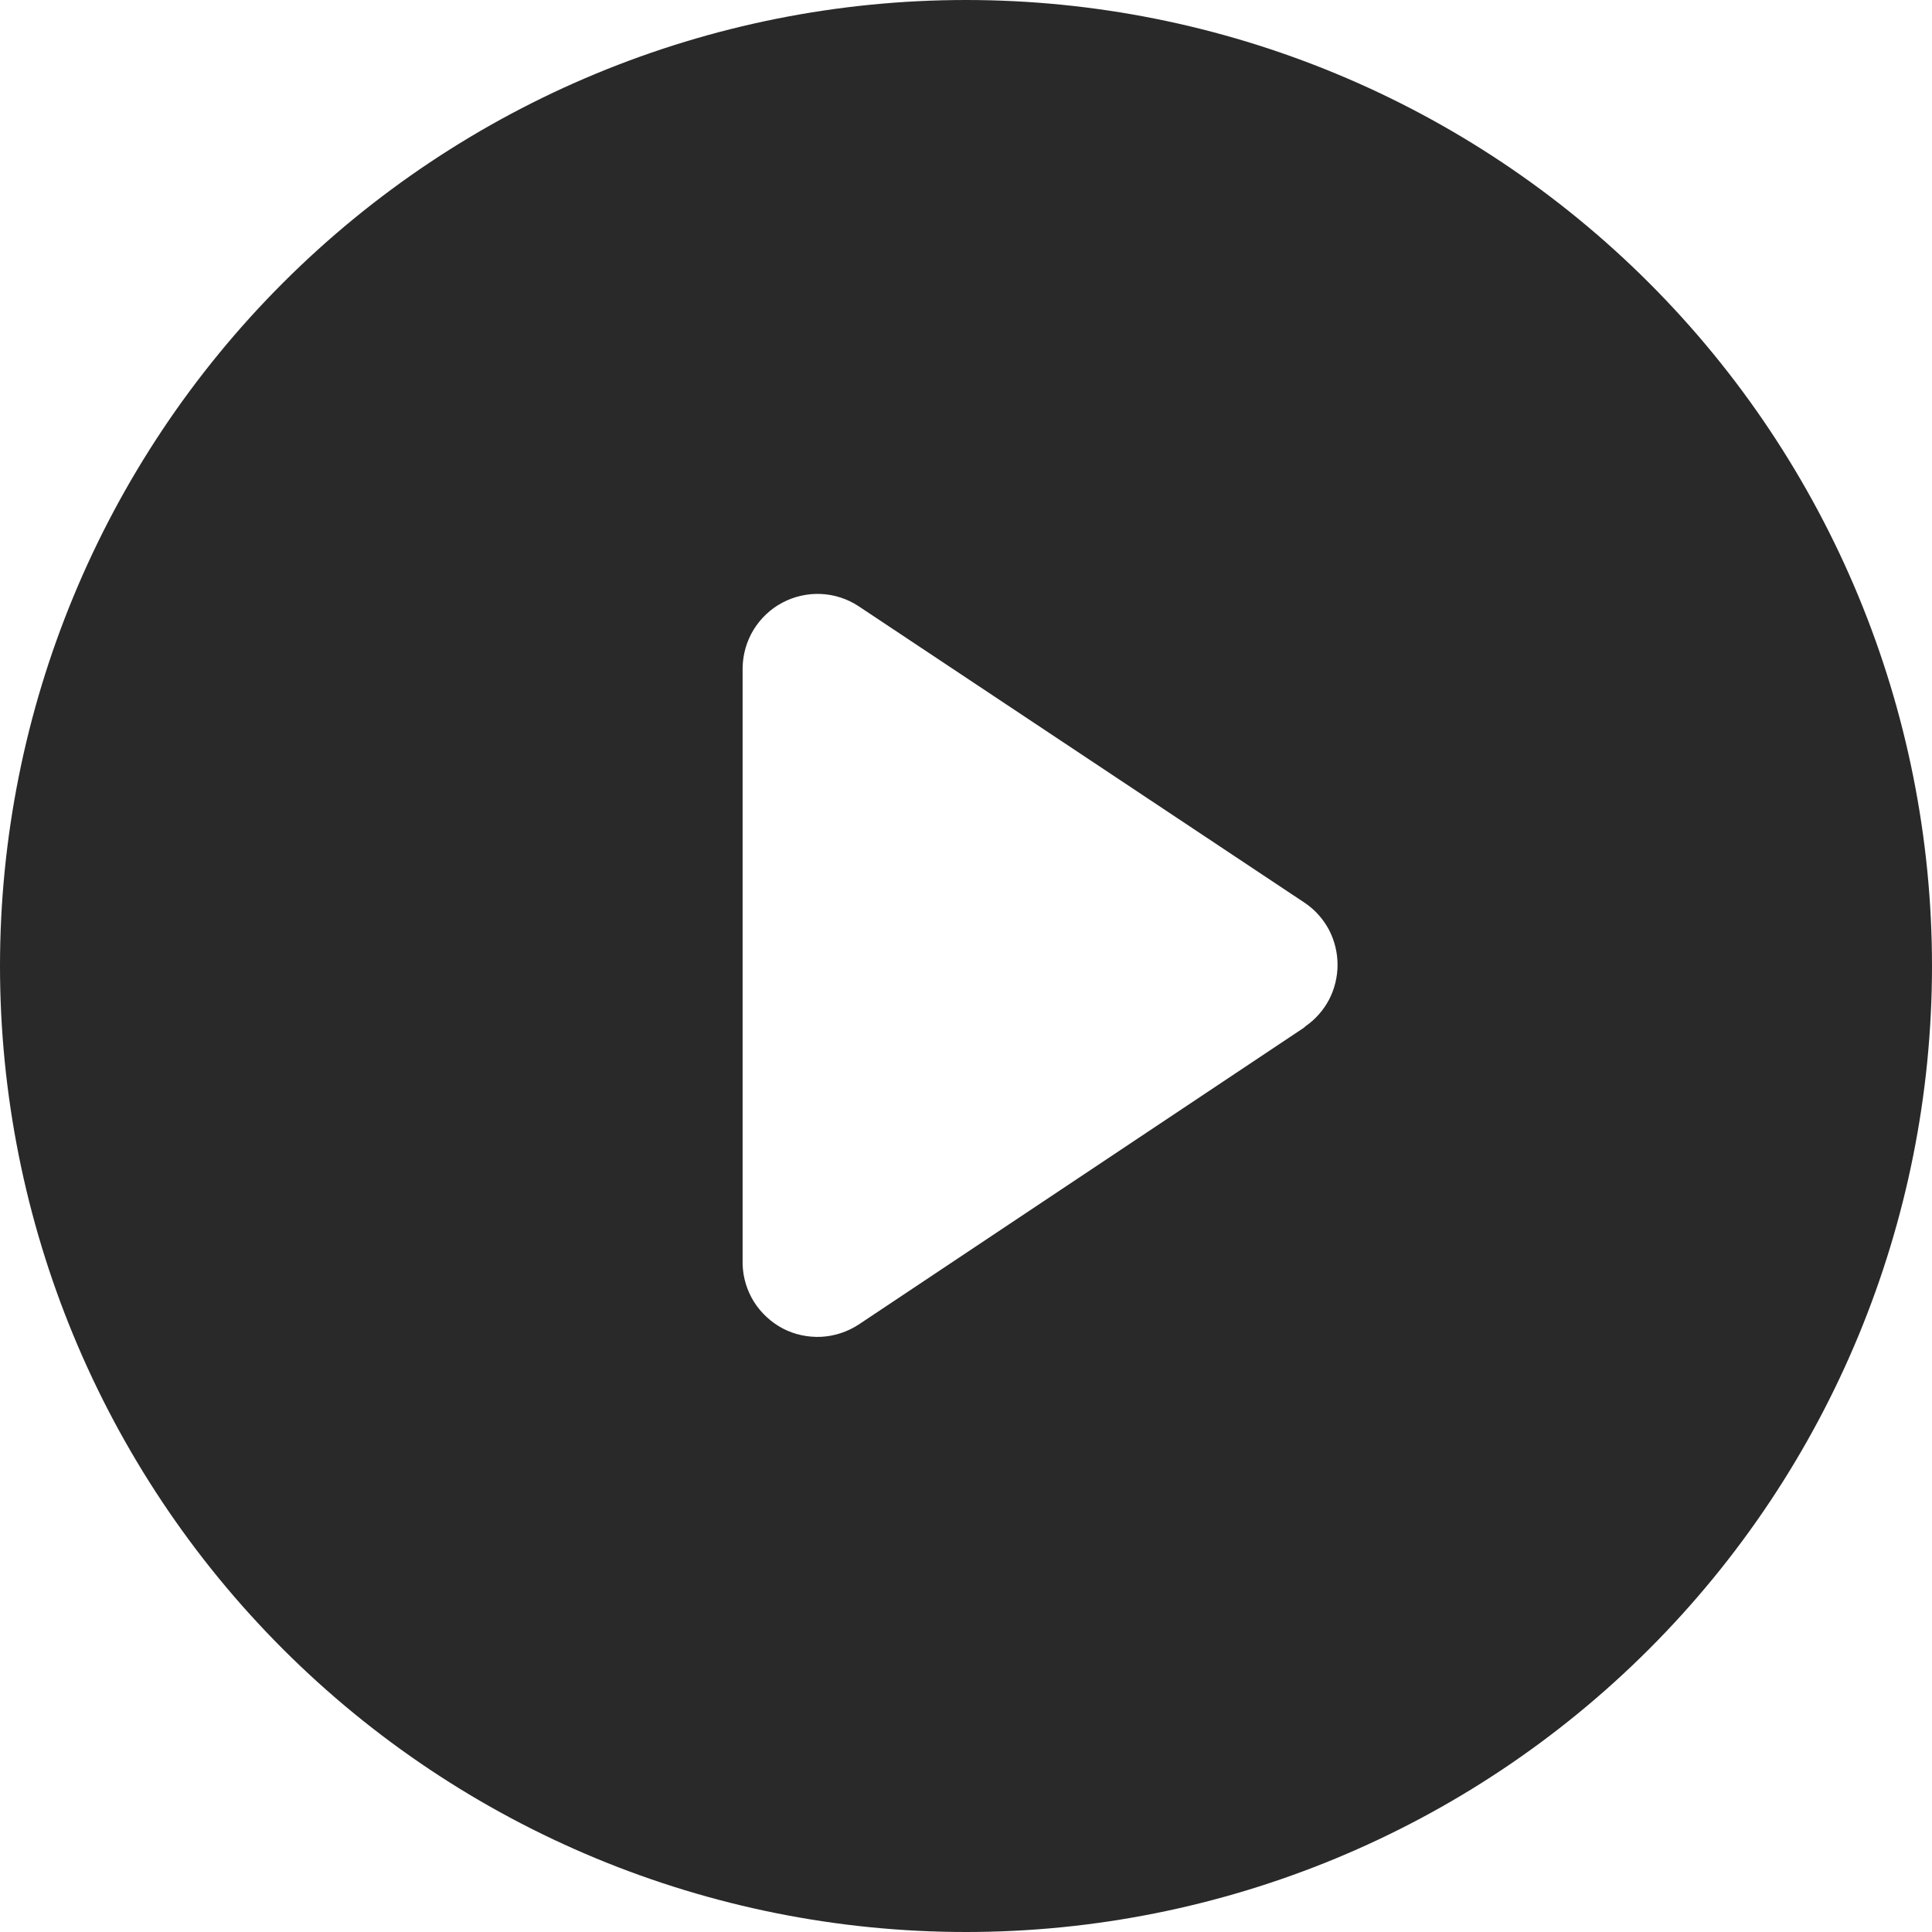 <svg width="16" height="16" viewBox="0 0 16 16" fill="none" xmlns="http://www.w3.org/2000/svg">
<path d="M8 0C5.878 0 3.843 0.843 2.343 2.343C0.843 3.843 0 5.878 0 8C0 10.122 0.843 12.157 2.343 13.657C3.843 15.157 5.878 16 8 16C10.122 16 12.157 15.157 13.657 13.657C15.157 12.157 16 10.122 16 8C16 5.878 15.157 3.843 13.657 2.343C12.157 0.843 10.122 0 8 0ZM10.8 8.51L7.11 10.97C7.018 11.03 6.911 11.065 6.801 11.071C6.691 11.076 6.581 11.053 6.483 11.002C6.386 10.951 6.303 10.874 6.244 10.781C6.186 10.688 6.153 10.58 6.15 10.47V5.53C6.152 5.419 6.183 5.31 6.241 5.215C6.299 5.121 6.381 5.043 6.479 4.991C6.577 4.939 6.688 4.914 6.799 4.919C6.91 4.924 7.017 4.959 7.11 5.02L10.81 7.48C10.893 7.537 10.96 7.613 11.007 7.702C11.053 7.791 11.077 7.89 11.077 7.99C11.077 8.09 11.053 8.189 11.007 8.278C10.96 8.367 10.893 8.443 10.81 8.5L10.8 8.51Z" fill="#292929"/>
</svg>
